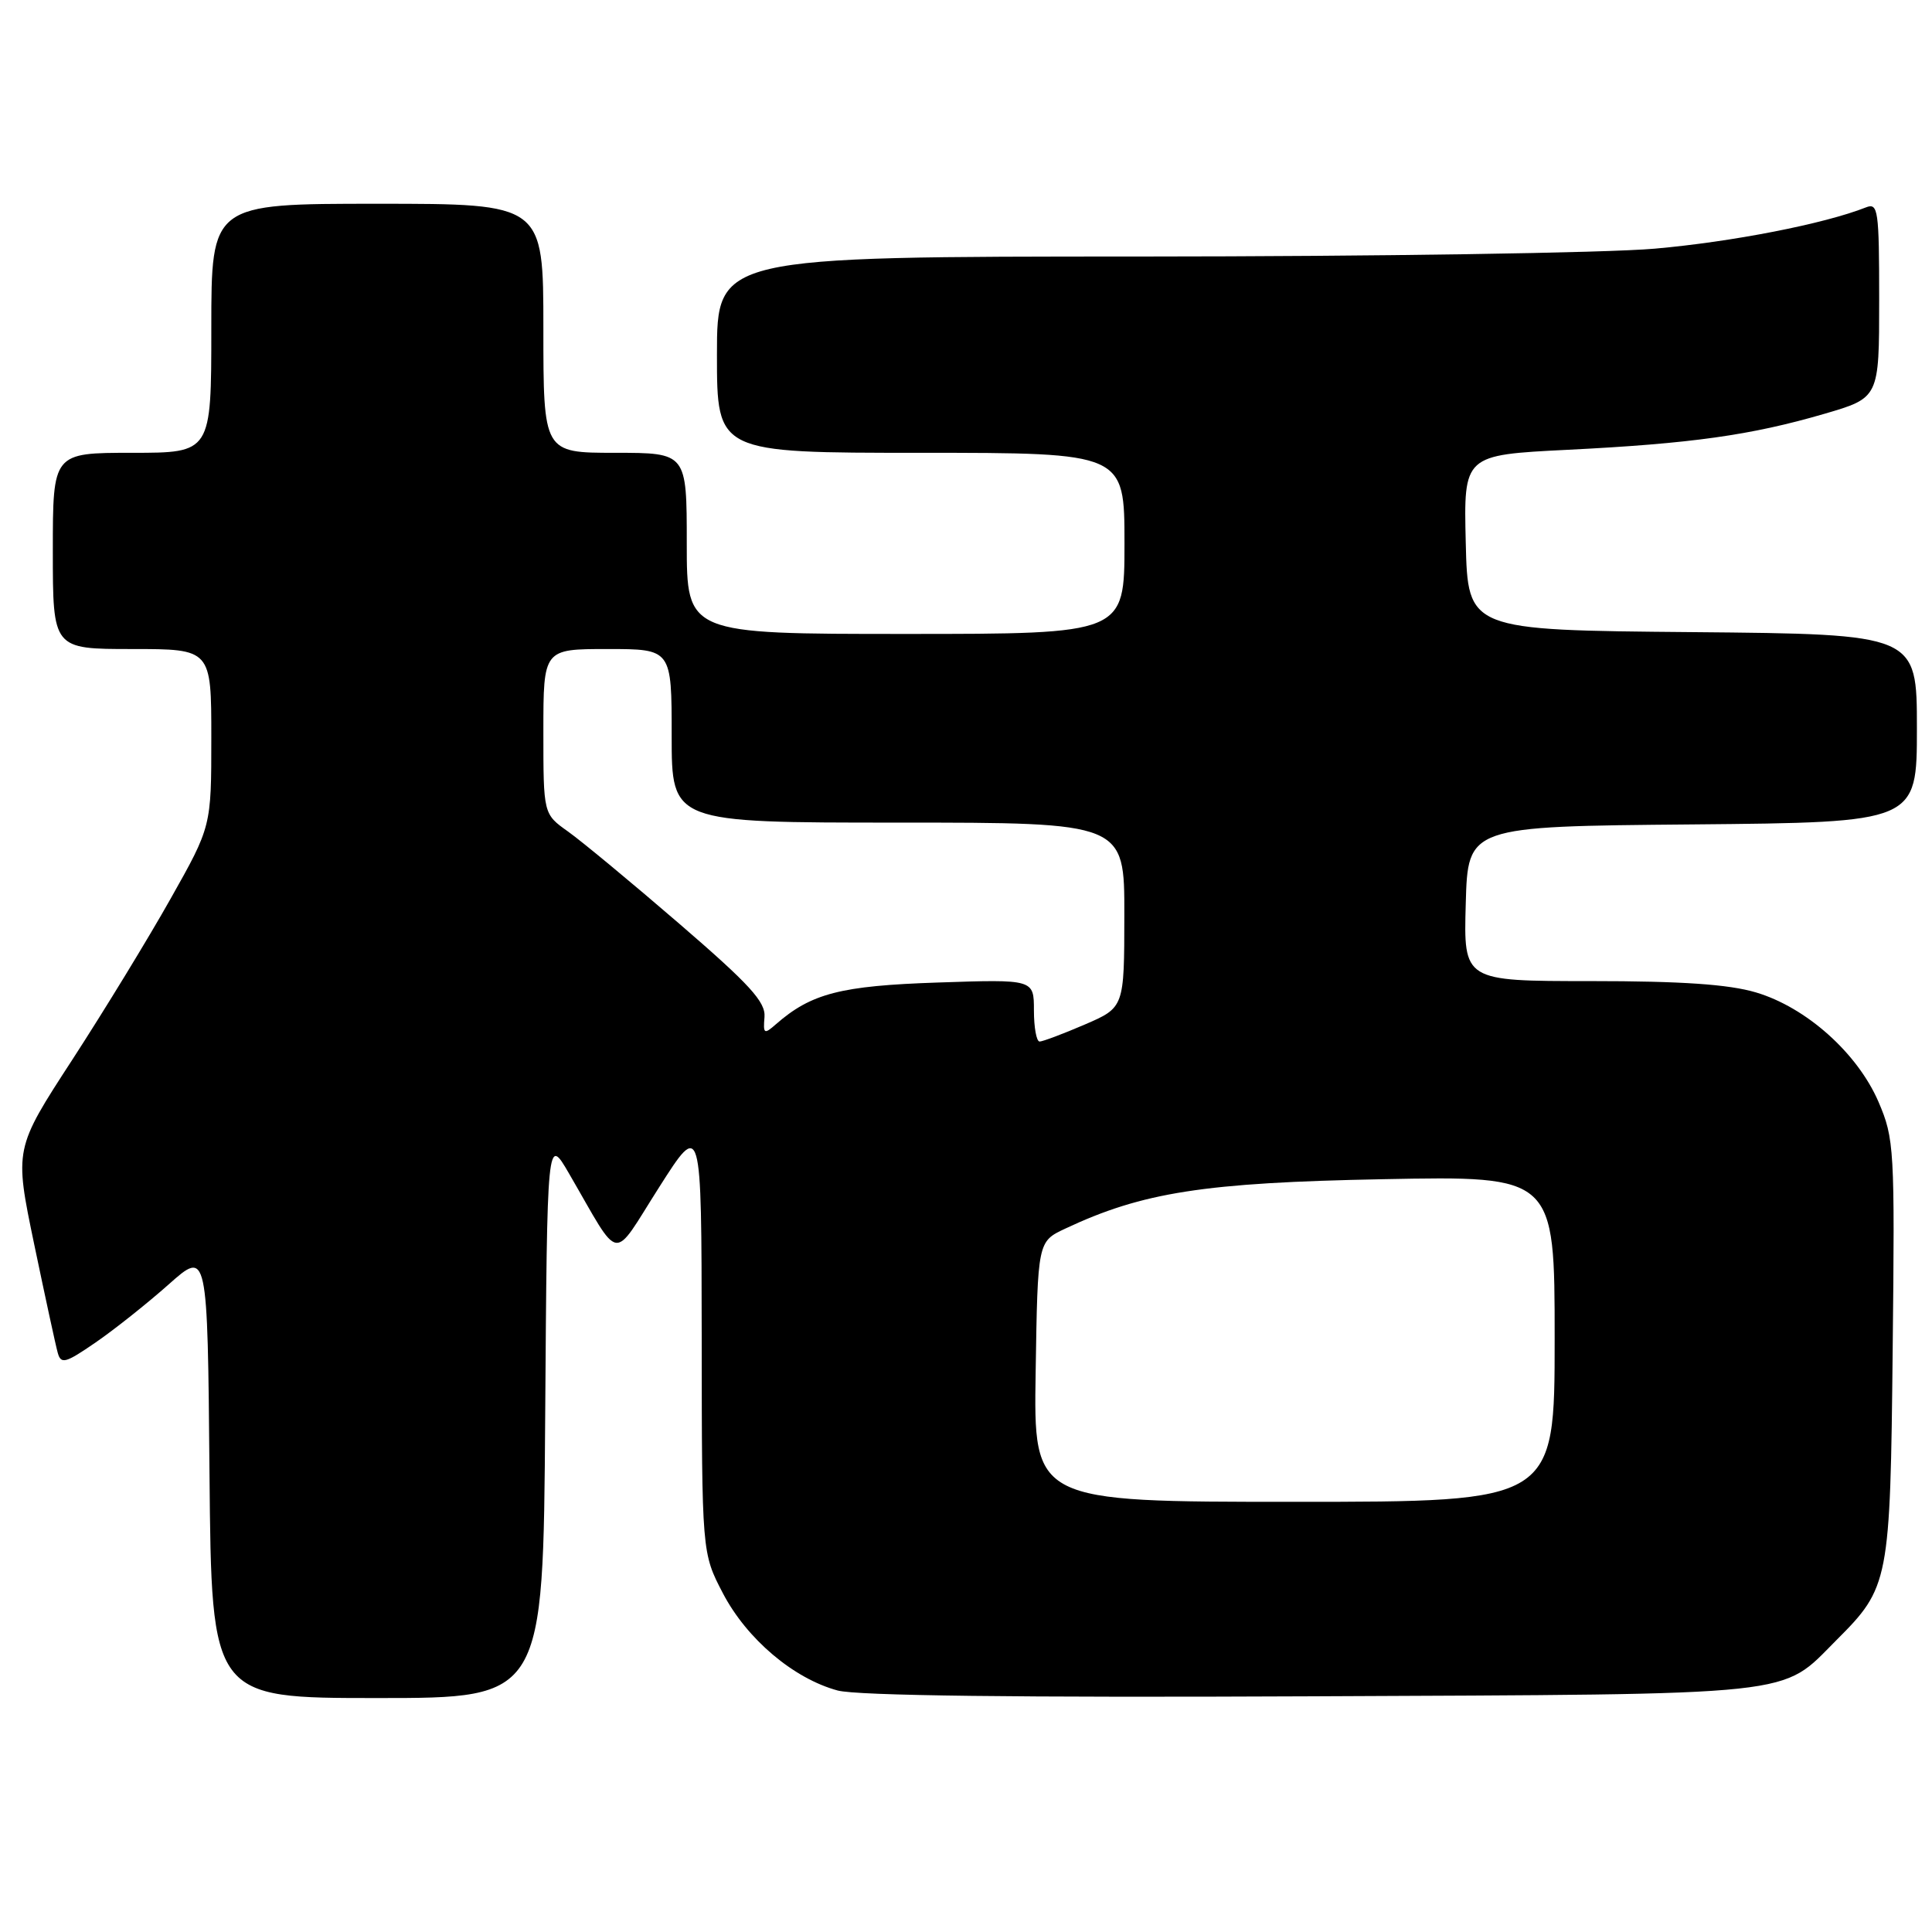 <?xml version="1.0" encoding="UTF-8" standalone="no"?>
<!DOCTYPE svg PUBLIC "-//W3C//DTD SVG 1.1//EN" "http://www.w3.org/Graphics/SVG/1.1/DTD/svg11.dtd" >
<svg xmlns="http://www.w3.org/2000/svg" xmlns:xlink="http://www.w3.org/1999/xlink" version="1.1" viewBox="0 0 256 256">
 <g >
 <path fill="currentColor"
d=" M 72.24 187.75 C 72.50 150.50 72.50 150.50 75.40 155.50 C 82.39 167.53 80.97 167.31 87.33 157.33 C 92.95 148.50 92.95 148.50 92.98 177.14 C 93.00 205.77 93.00 205.77 95.79 211.12 C 98.96 217.18 105.15 222.42 110.99 224.00 C 113.56 224.69 134.89 224.95 173.69 224.77 C 239.31 224.47 235.83 224.84 243.33 217.33 C 250.33 210.34 250.47 209.62 250.79 178.79 C 251.08 152.17 251.00 150.88 248.91 146.00 C 246.12 139.54 239.34 133.48 232.67 131.50 C 229.07 130.43 222.83 130.00 210.78 130.00 C 193.93 130.00 193.93 130.00 194.22 119.75 C 194.50 109.50 194.50 109.50 224.25 109.24 C 254.00 108.97 254.00 108.97 254.00 96.50 C 254.00 84.03 254.00 84.03 224.25 83.76 C 194.50 83.50 194.50 83.50 194.22 71.90 C 193.94 60.29 193.94 60.29 207.72 59.60 C 224.13 58.78 232.01 57.67 241.75 54.83 C 249.00 52.71 249.00 52.71 249.00 39.75 C 249.00 27.81 248.86 26.84 247.25 27.48 C 241.74 29.66 229.51 32.05 219.25 32.95 C 212.79 33.52 182.19 33.98 151.25 33.99 C 95.00 34.00 95.00 34.00 95.00 47.00 C 95.00 60.00 95.00 60.00 122.00 60.00 C 149.00 60.00 149.00 60.00 149.00 72.00 C 149.00 84.00 149.00 84.00 120.00 84.00 C 91.00 84.00 91.00 84.00 91.00 72.00 C 91.00 60.00 91.00 60.00 81.50 60.00 C 72.00 60.00 72.00 60.00 72.00 43.50 C 72.00 27.00 72.00 27.00 50.00 27.00 C 28.00 27.00 28.00 27.00 28.00 43.50 C 28.00 60.00 28.00 60.00 17.50 60.00 C 7.00 60.00 7.00 60.00 7.00 73.00 C 7.00 86.00 7.00 86.00 17.50 86.00 C 28.00 86.00 28.00 86.00 28.00 97.76 C 28.00 109.51 28.00 109.51 22.62 119.06 C 19.67 124.31 13.80 133.92 9.58 140.42 C 1.90 152.23 1.90 152.23 4.53 164.87 C 5.98 171.81 7.38 178.29 7.65 179.25 C 8.08 180.80 8.66 180.64 12.66 177.89 C 15.15 176.18 19.50 172.72 22.34 170.20 C 27.50 165.61 27.50 165.61 27.76 195.31 C 28.03 225.00 28.03 225.00 50.00 225.00 C 71.98 225.00 71.98 225.00 72.24 187.75 Z  M 137.23 181.76 C 137.50 164.51 137.50 164.51 141.15 162.80 C 151.39 157.98 159.57 156.70 183.25 156.25 C 206.00 155.81 206.00 155.81 206.00 177.41 C 206.00 199.00 206.00 199.00 171.48 199.00 C 136.95 199.00 136.95 199.00 137.23 181.76 Z  M 137.00 133.88 C 137.00 129.76 137.00 129.76 124.25 130.19 C 111.38 130.62 107.48 131.63 102.80 135.73 C 101.25 137.09 101.11 137.01 101.30 134.76 C 101.46 132.76 99.35 130.45 90.00 122.39 C 83.67 116.93 77.04 111.44 75.25 110.17 C 72.00 107.86 72.00 107.86 72.00 96.93 C 72.00 86.00 72.00 86.00 80.50 86.00 C 89.00 86.00 89.00 86.00 89.00 97.50 C 89.00 109.00 89.00 109.00 119.00 109.00 C 149.00 109.00 149.00 109.00 148.98 121.25 C 148.97 133.50 148.97 133.50 143.73 135.76 C 140.85 137.00 138.16 138.01 137.75 138.01 C 137.34 138.00 137.00 136.15 137.00 133.88 Z "/>
</g>
</svg>